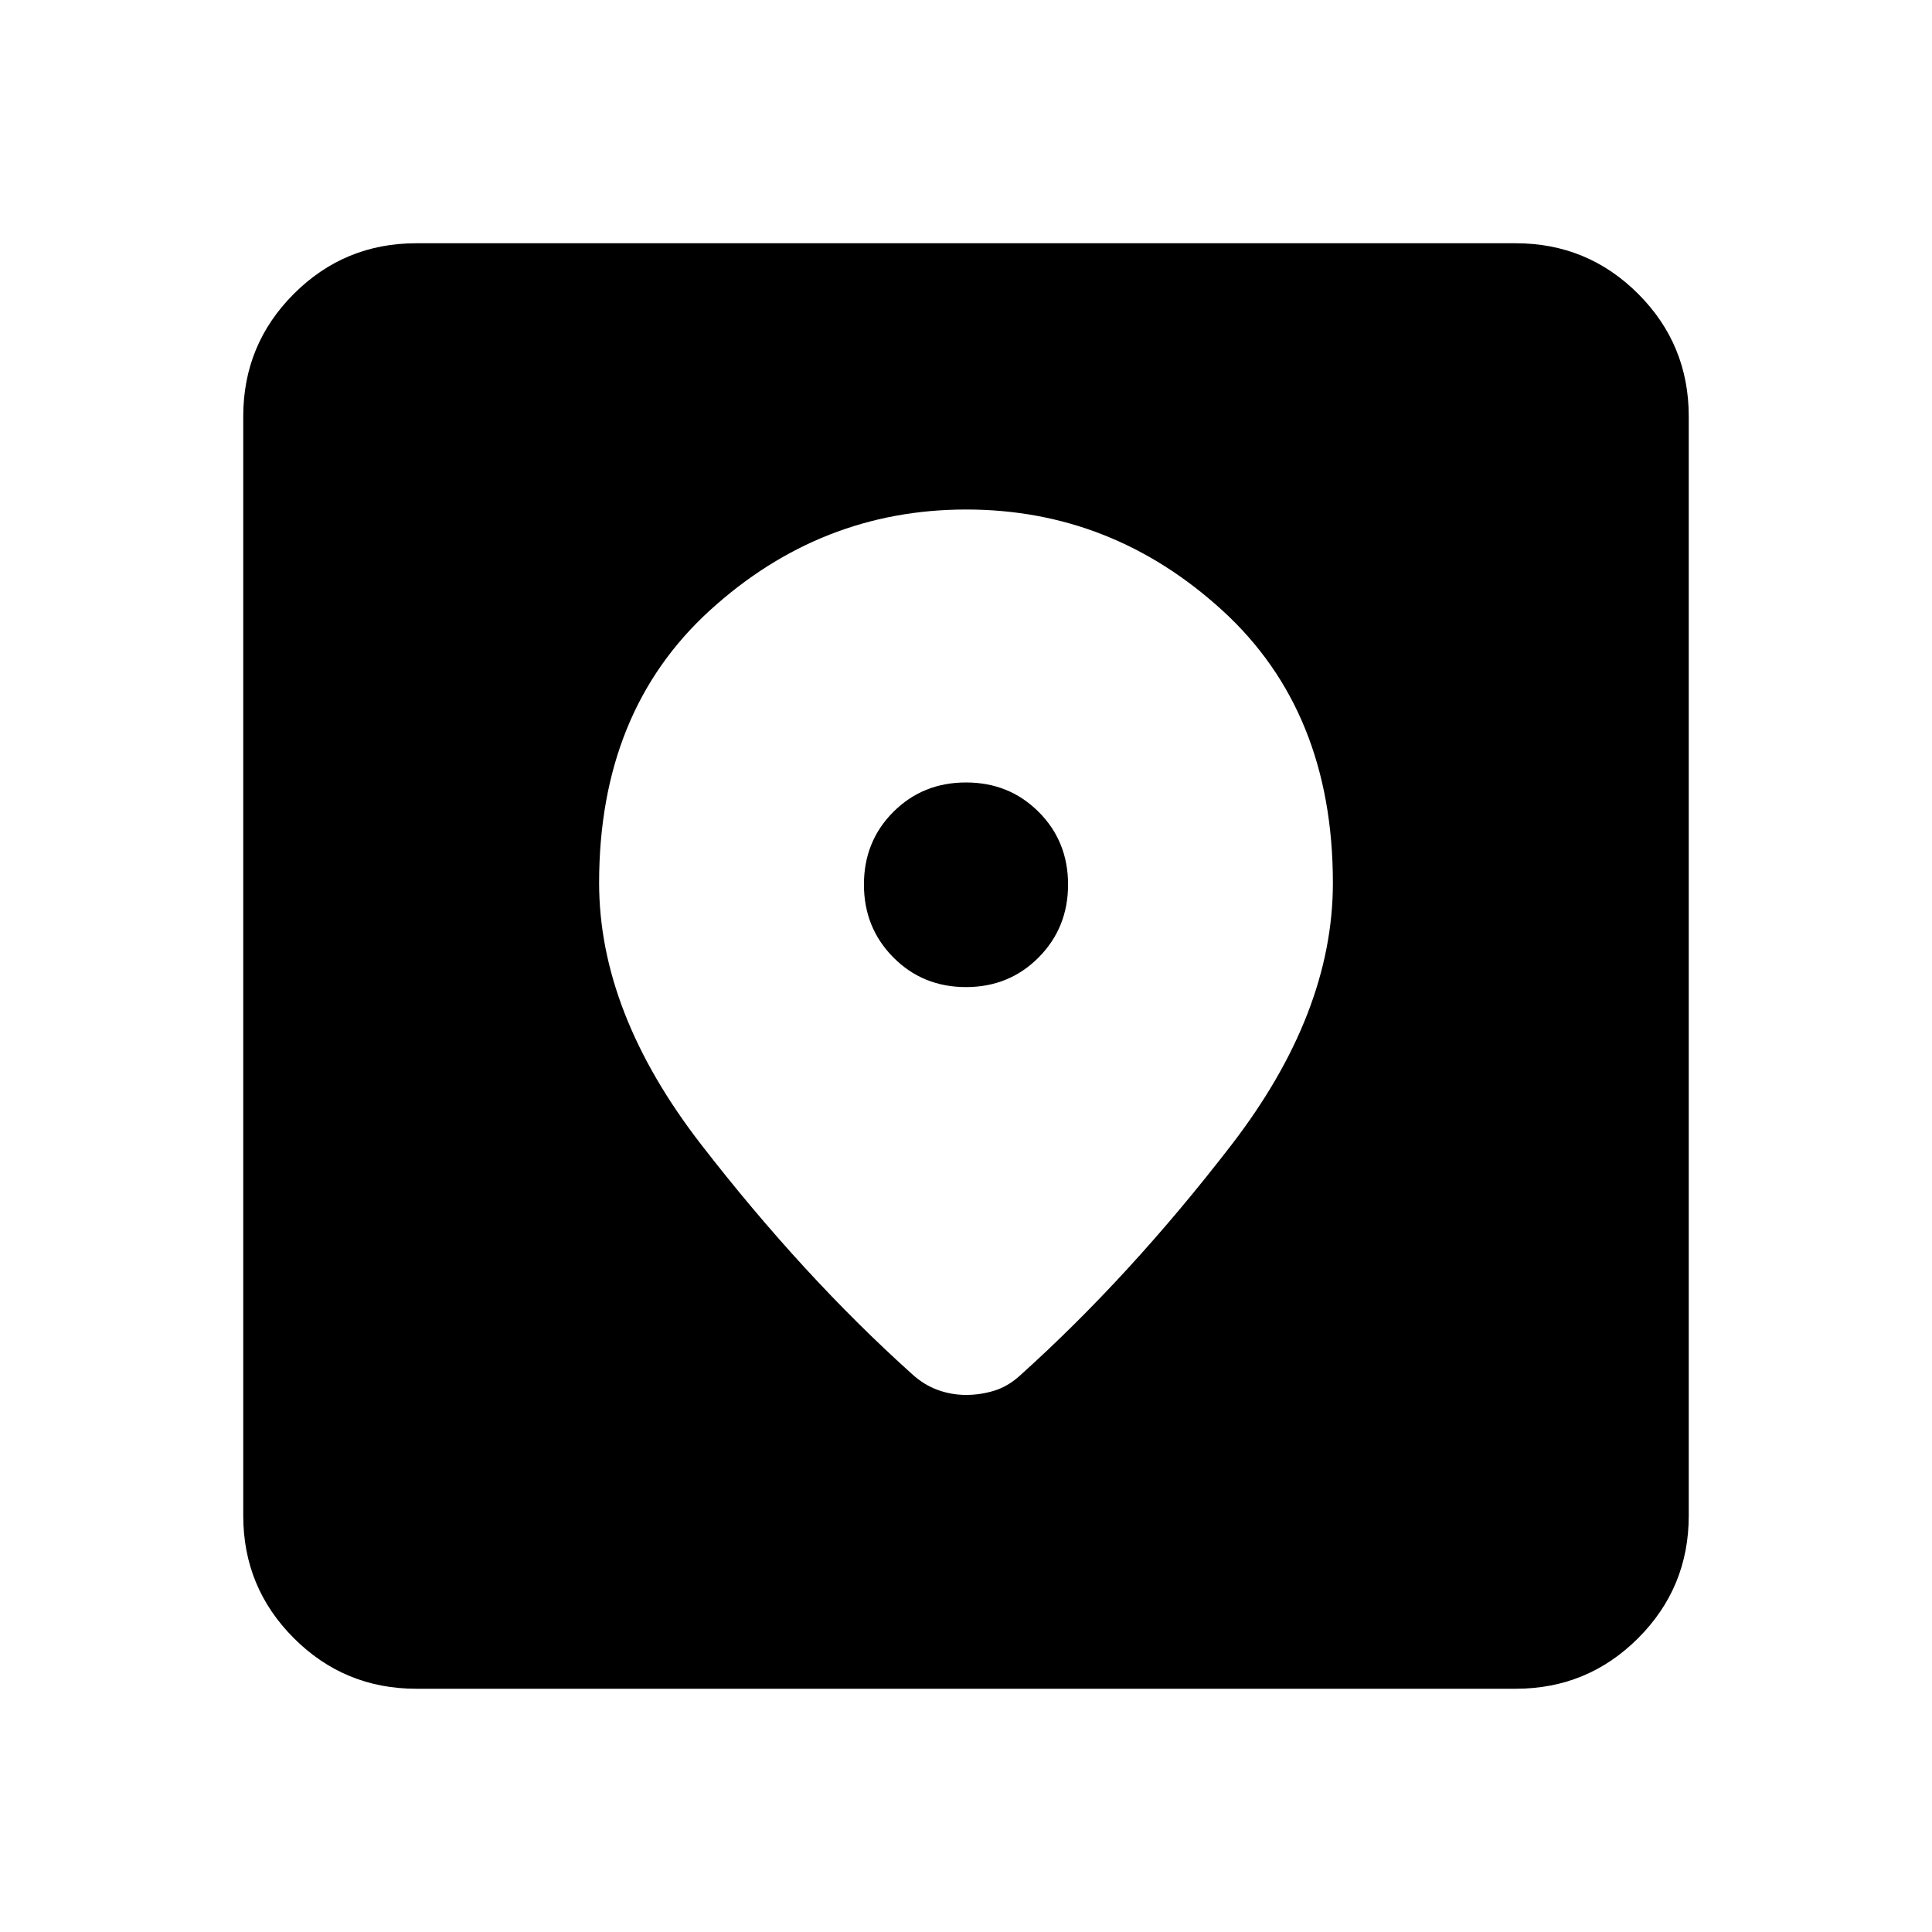<svg xmlns="http://www.w3.org/2000/svg" height="24" viewBox="0 -960 960 960" width="24"><path d="M206.87-120.869q-35.721 0-60.861-25.14t-25.14-60.861v-546.26q0-35.721 25.14-60.861t60.861-25.14h546.26q35.721 0 60.861 25.14t25.14 60.861v546.26q0 35.721-25.14 60.861t-60.861 25.14H206.87Zm273.227-585.957q-72.358 0-127.38 50.141-55.021 50.142-55.021 135.424 0 64.478 50.706 129.967 50.707 65.489 104.685 113.968 5.978 5.478 12.837 7.967T480-266.87q7.217 0 14.076-2.119 6.859-2.12 12.837-7.598 54.478-48.978 104.935-114.45 50.456-65.471 50.456-130.224 0-85.282-54.924-135.424-54.925-50.141-127.283-50.141ZM480-469.522q-21.478 0-36.098-14.739-14.619-14.739-14.619-36.217 0-21.479 14.619-36.098 14.62-14.62 36.098-14.62t36.098 14.62q14.619 14.619 14.619 36.098 0 21.478-14.619 36.217-14.62 14.739-36.098 14.739Z"/></svg>